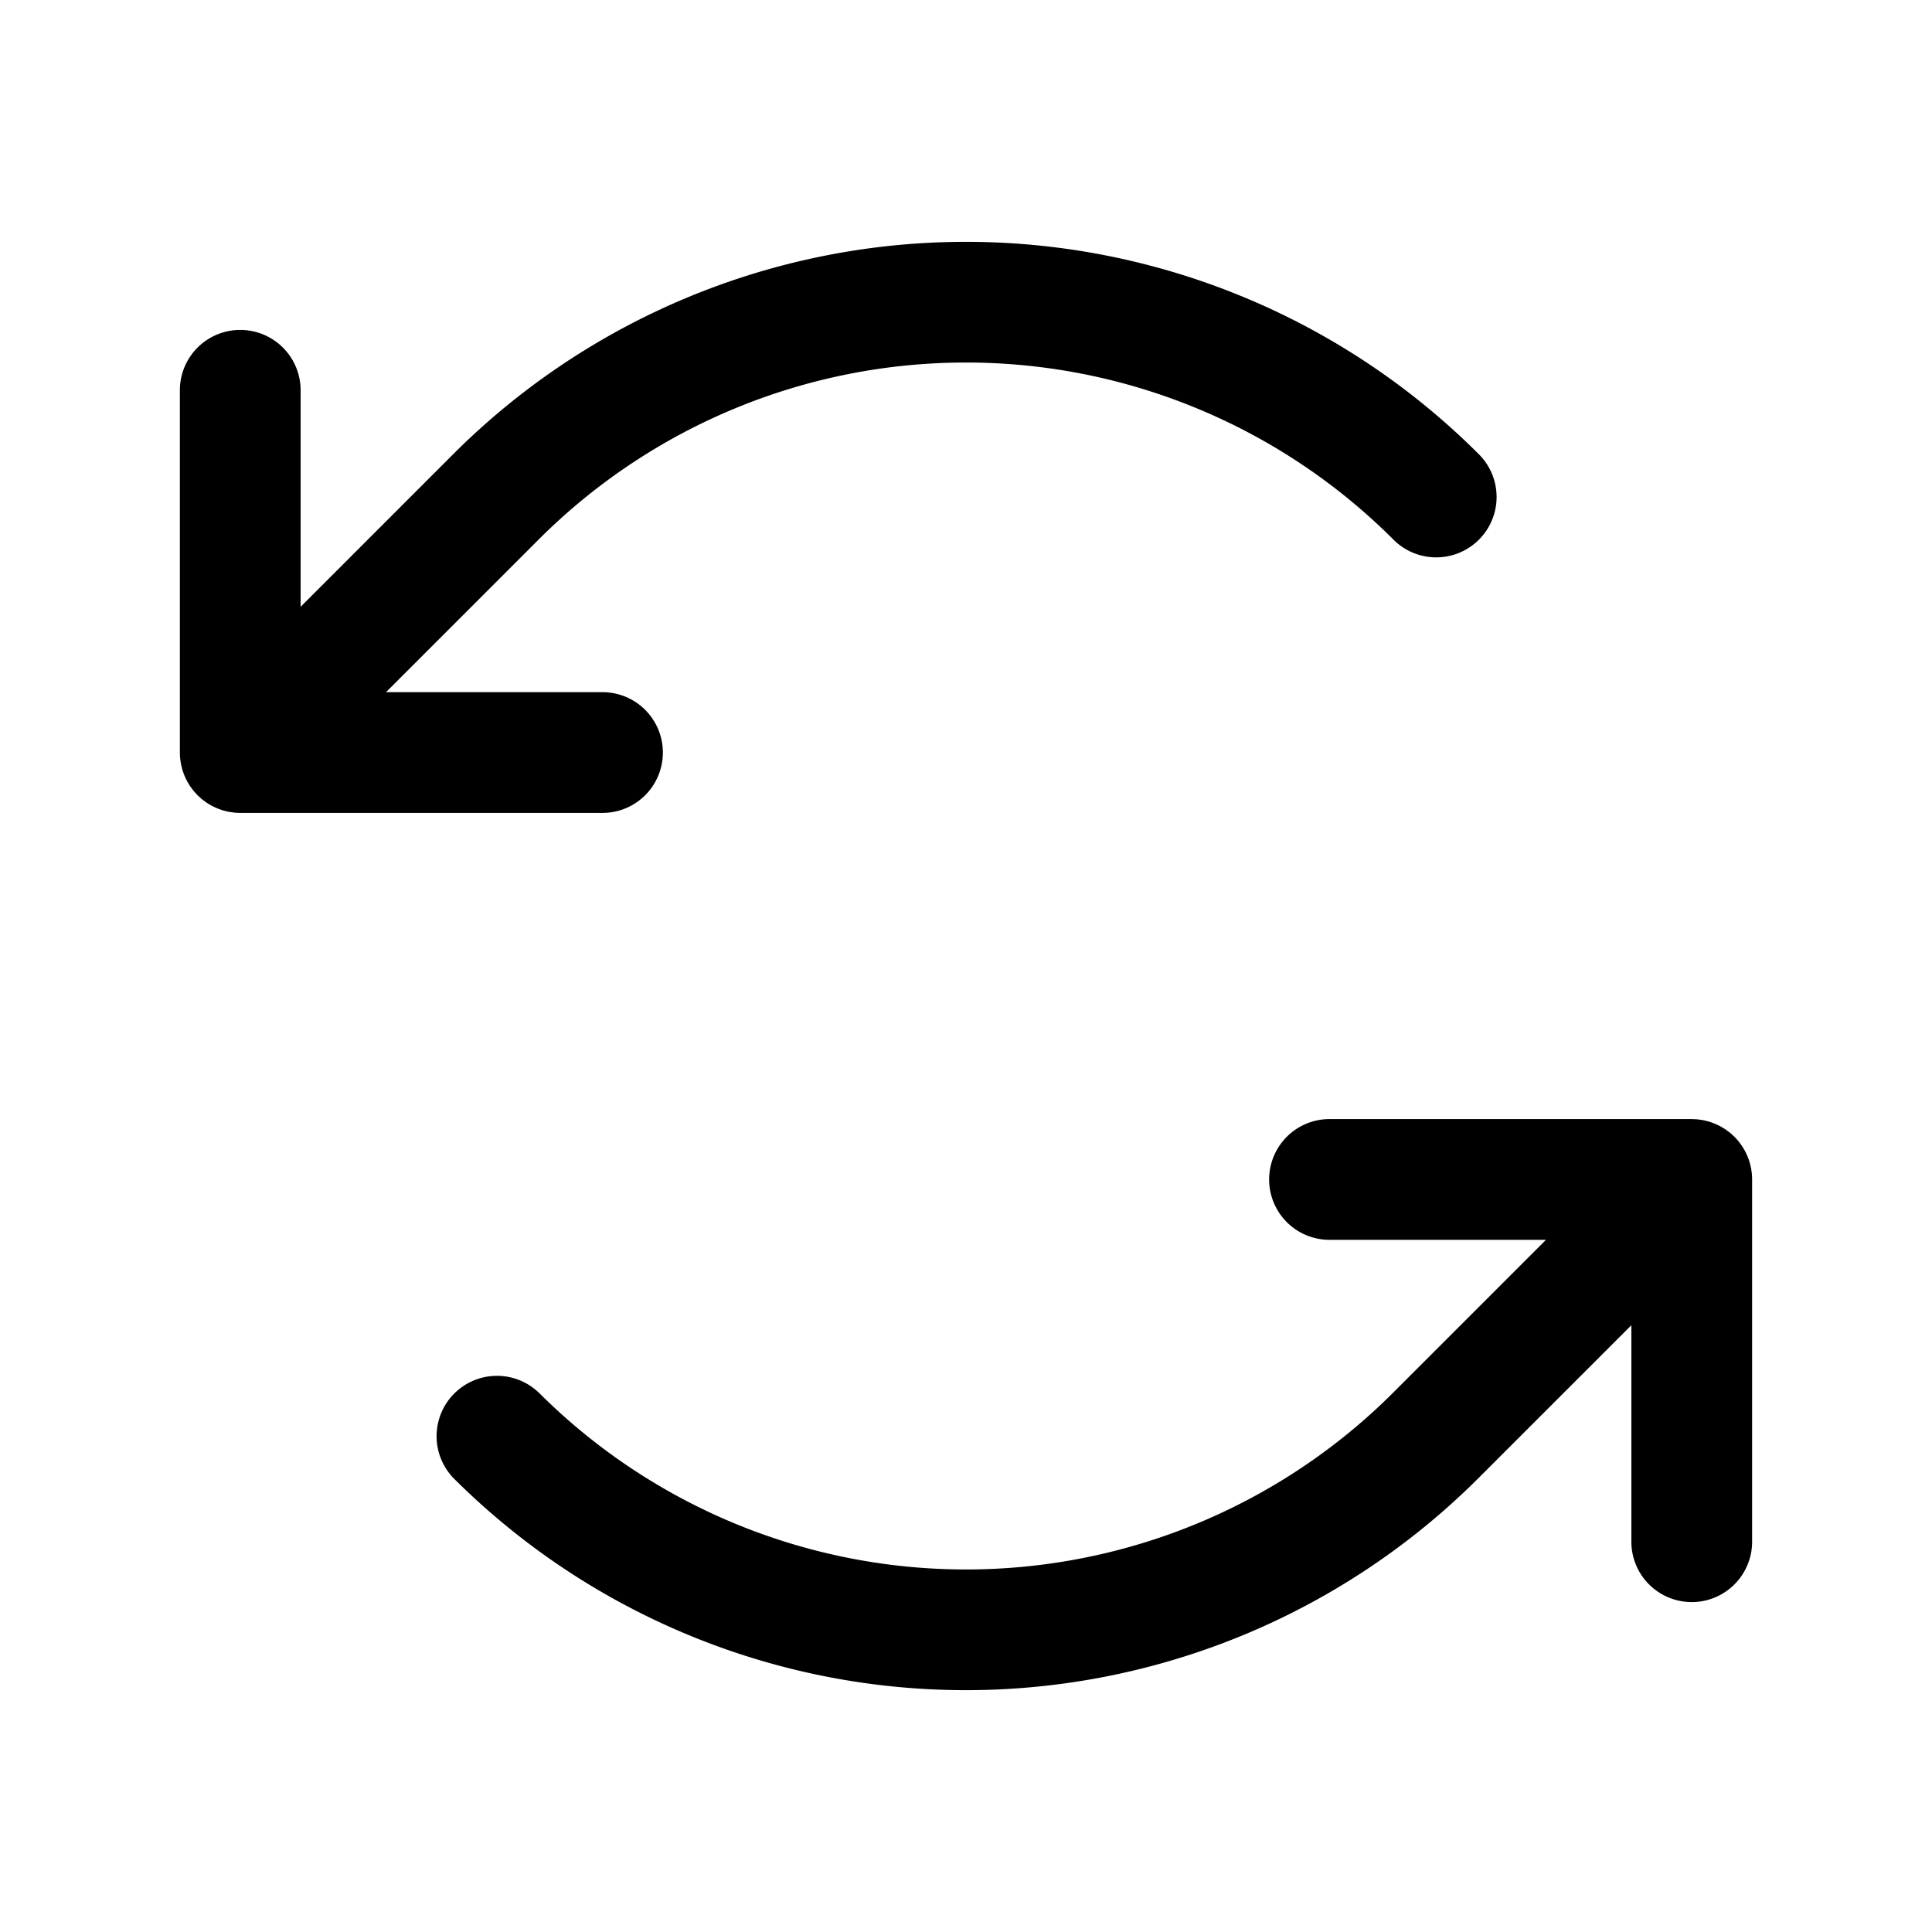 <svg id="Layer_1" data-name="Layer 1" xmlns="http://www.w3.org/2000/svg" viewBox="0 0 256 256">
  <g>
    <path d="M30.27,107.561c-.133-.026-.261-.063-.392-.096-.123-.031-.247-.058-.368-.095-.126-.038-.248-.086-.372-.13-.123-.044-.247-.085-.368-.135-.113-.047-.222-.102-.332-.154-.127-.059-.254-.116-.378-.182-.102-.055-.199-.117-.299-.176-.125-.074-.251-.145-.373-.227-.104-.069-.201-.147-.301-.221-.11-.081-.222-.158-.328-.246-.144-.118-.279-.246-.414-.374-.055-.052-.115-.098-.169-.153-.056-.056-.104-.118-.159-.176-.125-.133-.251-.265-.367-.406-.091-.111-.171-.227-.255-.342-.071-.096-.145-.188-.211-.287-.085-.127-.159-.258-.236-.388-.056-.094-.115-.186-.167-.283-.069-.129-.128-.262-.19-.394-.049-.105-.102-.209-.147-.317-.052-.127-.095-.256-.141-.384-.042-.118-.088-.234-.124-.355-.039-.129-.068-.26-.1-.39-.031-.123-.065-.244-.09-.369-.03-.151-.049-.304-.07-.457-.015-.106-.035-.21-.046-.317a7.974,7.974,0,0,1-.04-.797V51.716a8,8,0,0,1,16,0V80.401L60.117,60.117a96.111,96.111,0,0,1,135.766,0,8.001,8.001,0,1,1-11.314,11.314,80.088,80.088,0,0,0-113.137,0L51.147,91.716H79.833a8,8,0,0,1,0,16h-48c-.264,0-.527-.014-.79-.04-.118-.012-.233-.034-.349-.05C30.552,107.605,30.41,107.589,30.27,107.561Z"/>
    <path d="M71.432,184.568a80.088,80.088,0,0,0,113.137,0l20.284-20.284H176.167a8,8,0,0,1,0-16h48c.06,0,.117.008.177.009.203.004.405.011.607.031.138.013.272.039.408.059.122.018.245.032.366.056.145.029.286.068.428.105.11.028.222.052.331.085.135.041.267.092.399.14.114.041.229.079.342.125.12.05.235.108.351.163.121.057.242.11.36.174.106.057.208.122.311.184.121.072.244.141.362.22.106.071.206.15.308.226.108.08.217.155.322.24.145.119.281.248.417.377.054.052.113.097.166.15.056.056.104.118.159.176.125.133.251.265.367.406.091.111.171.227.255.342.071.096.145.188.211.287.085.127.159.258.236.388.056.094.115.186.167.283.069.129.128.262.19.394.049.105.102.209.147.317.052.127.095.256.141.384.042.118.088.234.124.355.039.129.068.26.1.39.031.123.065.244.09.369.03.151.049.304.07.457.015.106.035.21.046.317a7.974,7.974,0,0,1,.04.797v47.995a8,8,0,0,1-16,0V175.599l-20.284,20.284a96.111,96.111,0,0,1-135.766,0,8.001,8.001,0,0,1,11.314-11.314Z"/>
  </g>
</svg>
